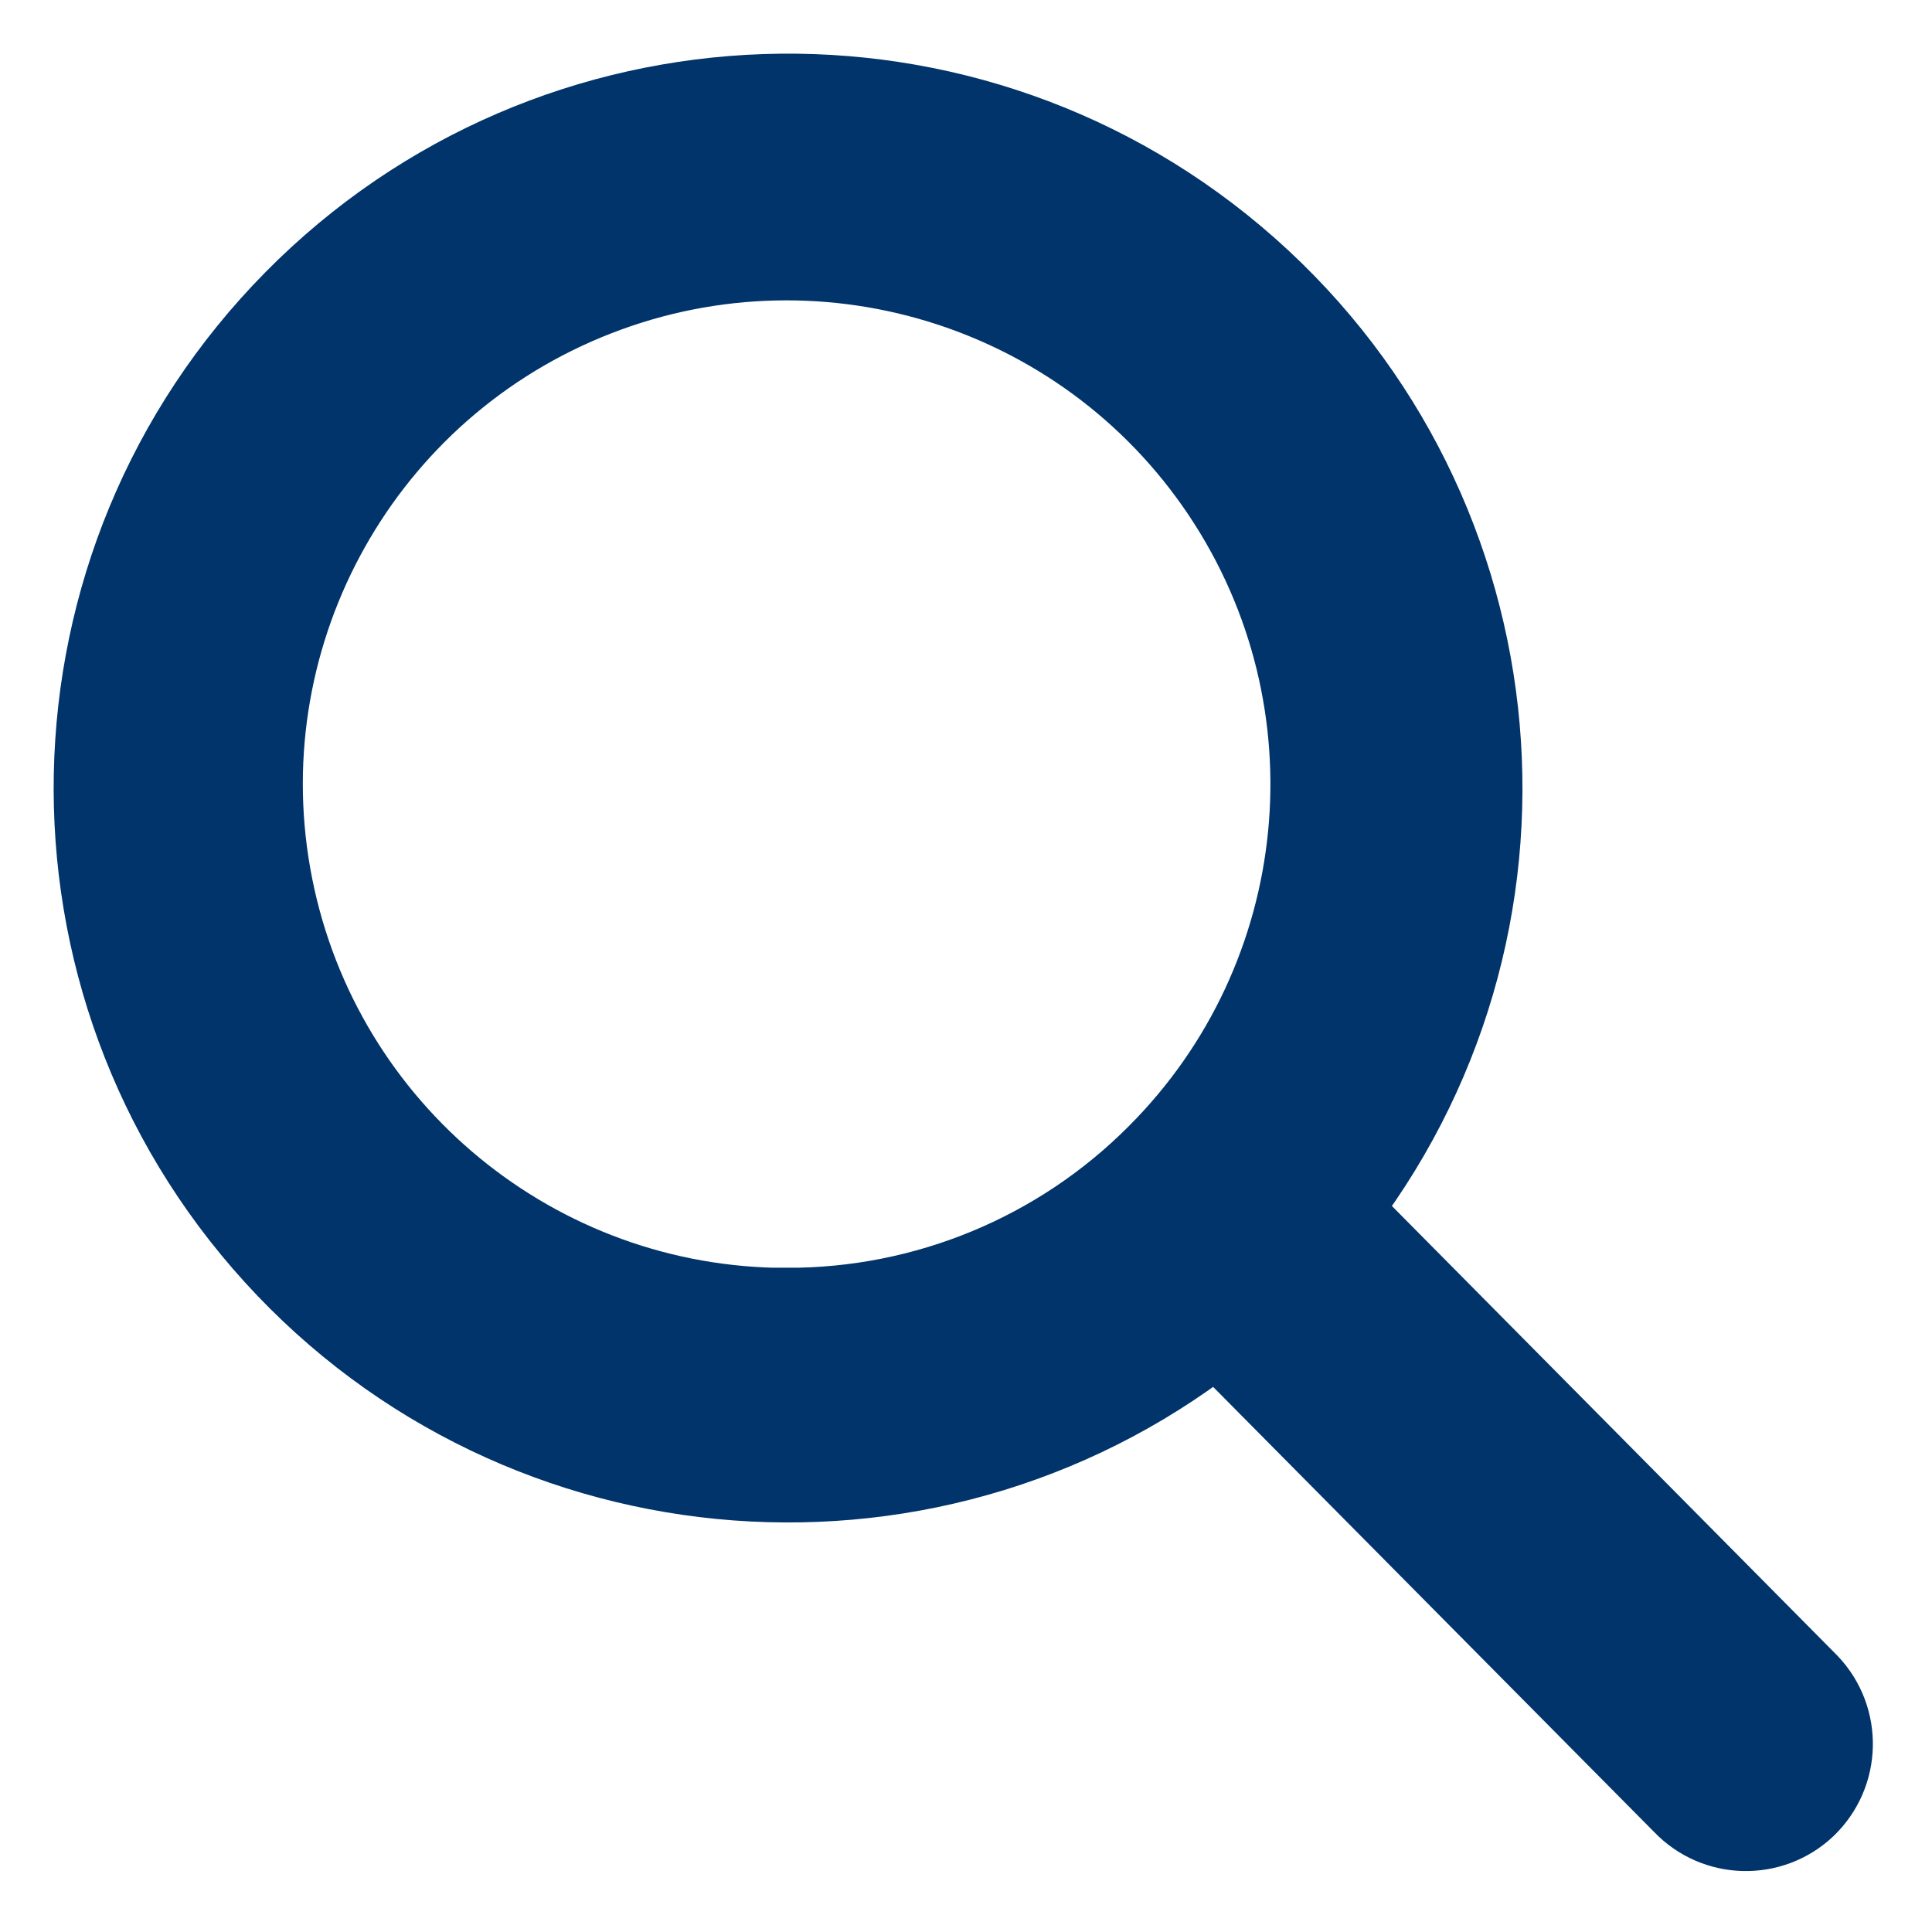 <?xml version="1.0" encoding="UTF-8"?>
<svg width="18px" height="18px" viewBox="0 0 18 18" version="1.1" xmlns="http://www.w3.org/2000/svg" xmlns:xlink="http://www.w3.org/1999/xlink">
    <title>Untitled 36</title>
    <g id="Page-1" stroke="none" stroke-width="1" fill="none" fill-rule="evenodd">
        <g id="Group" transform="translate(1, 1)" fill="#00346A" fill-rule="nonzero" stroke="#00346A">
            <path d="M15.761,14.775 L11.311,10.283 C13.405,7.643 13.069,3.827 10.546,1.593 C8.023,-0.64 4.194,-0.511 1.828,1.888 C-0.539,4.286 -0.617,8.116 1.65,10.609 C3.917,13.102 7.737,13.387 10.349,11.258 L14.77,15.72 C15.03,15.993 15.463,16.004 15.737,15.745 C16.01,15.483 16.021,15.05 15.761,14.775 Z M6.328,11.313 C3.94,11.312 1.884,9.625 1.418,7.282 C0.952,4.939 2.206,2.594 4.413,1.68 C6.62,0.766 9.165,1.538 10.492,3.524 C11.819,5.51 11.559,8.157 9.87,9.846 C8.933,10.788 7.657,11.316 6.328,11.312 L6.328,11.313 Z" id="Icon_ionic-ios-search"></path>
        </g>
    </g>
</svg>